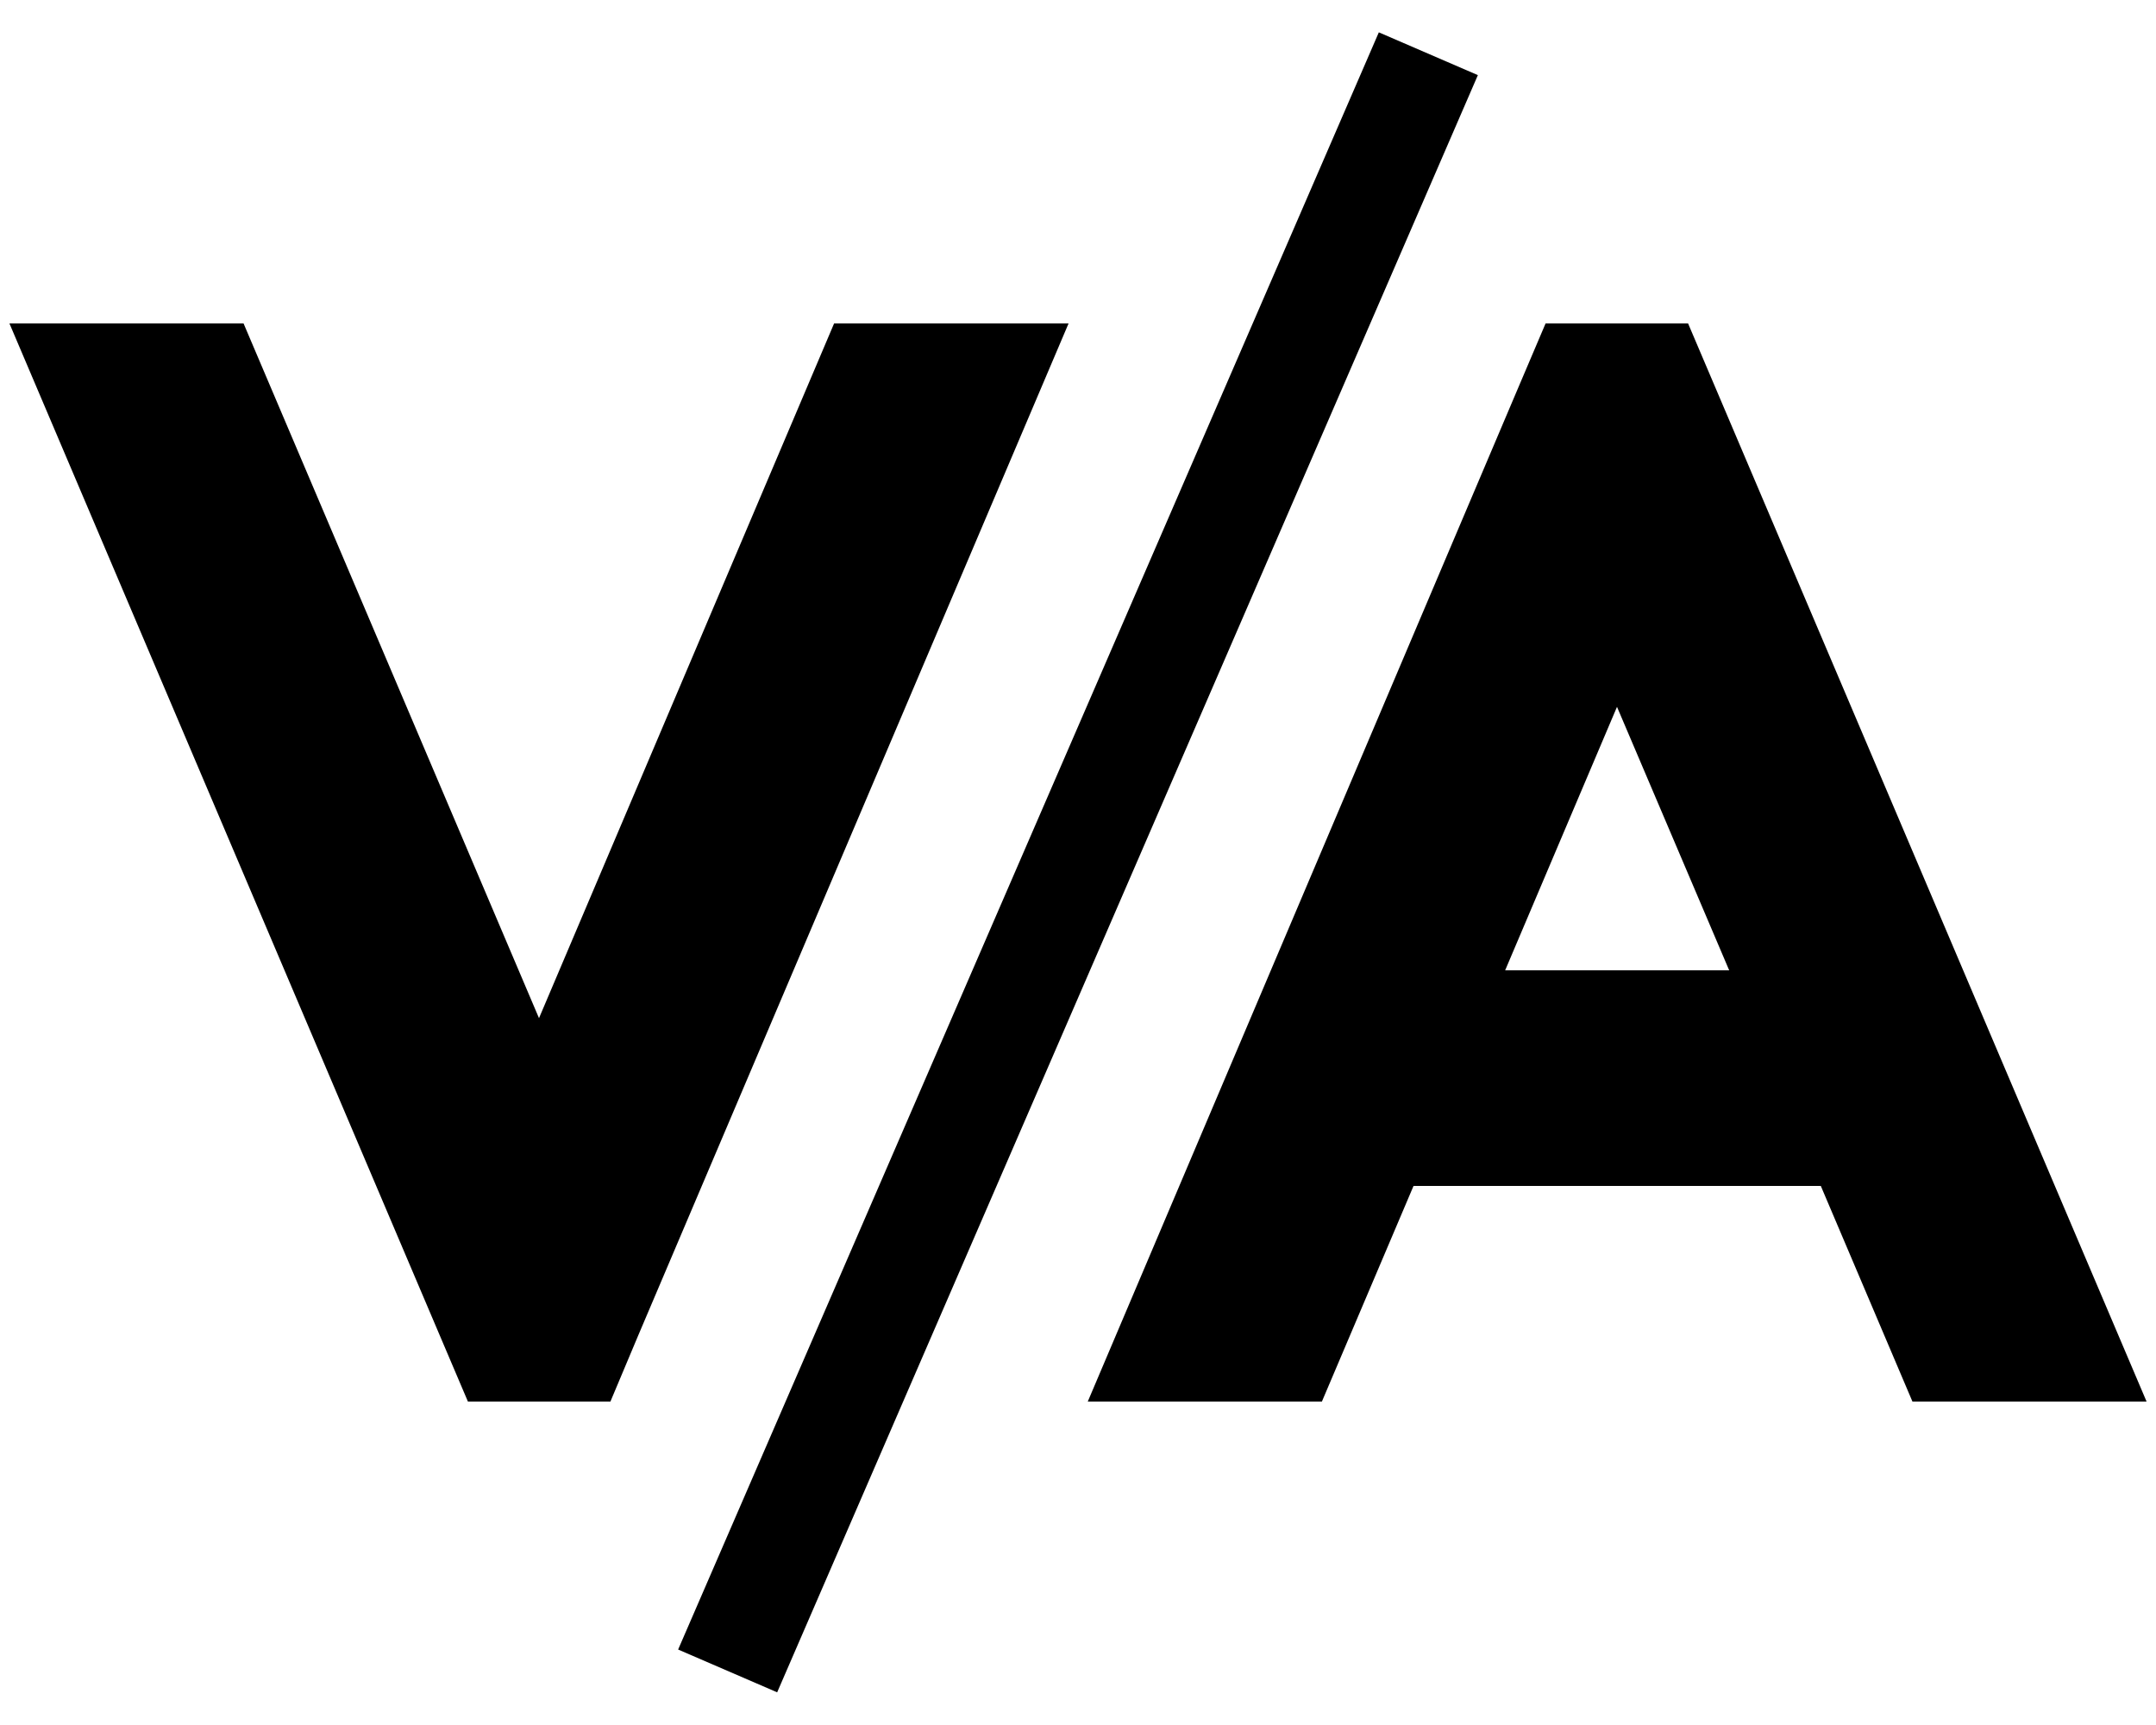 <svg xmlns="http://www.w3.org/2000/svg"  fill="currentColor" viewBox="0 0 640 512"><!--! Font Awesome Pro 6.7.2 by @fontawesome - https://fontawesome.com License - https://fontawesome.com/license (Commercial License) Copyright 2024 Fonticons, Inc. --><path d="M201.3 489.6l208-480 29.4 12.7-208 480-29.4-12.7zM419.6 352l-27.2 64-69.5 0L450.5 115.5 458.8 96l42.3 0 8.3 19.5L637.2 416l-69.5 0-27.2-64-120.9 0zm93.7-64L480 209.8 446.8 288l66.5 0zM317.2 96L189.4 396.5 181.2 416l-42.3 0-8.3-19.5L2.8 96l69.5 0L160 302.2 247.6 96l69.5 0z"/></svg>
